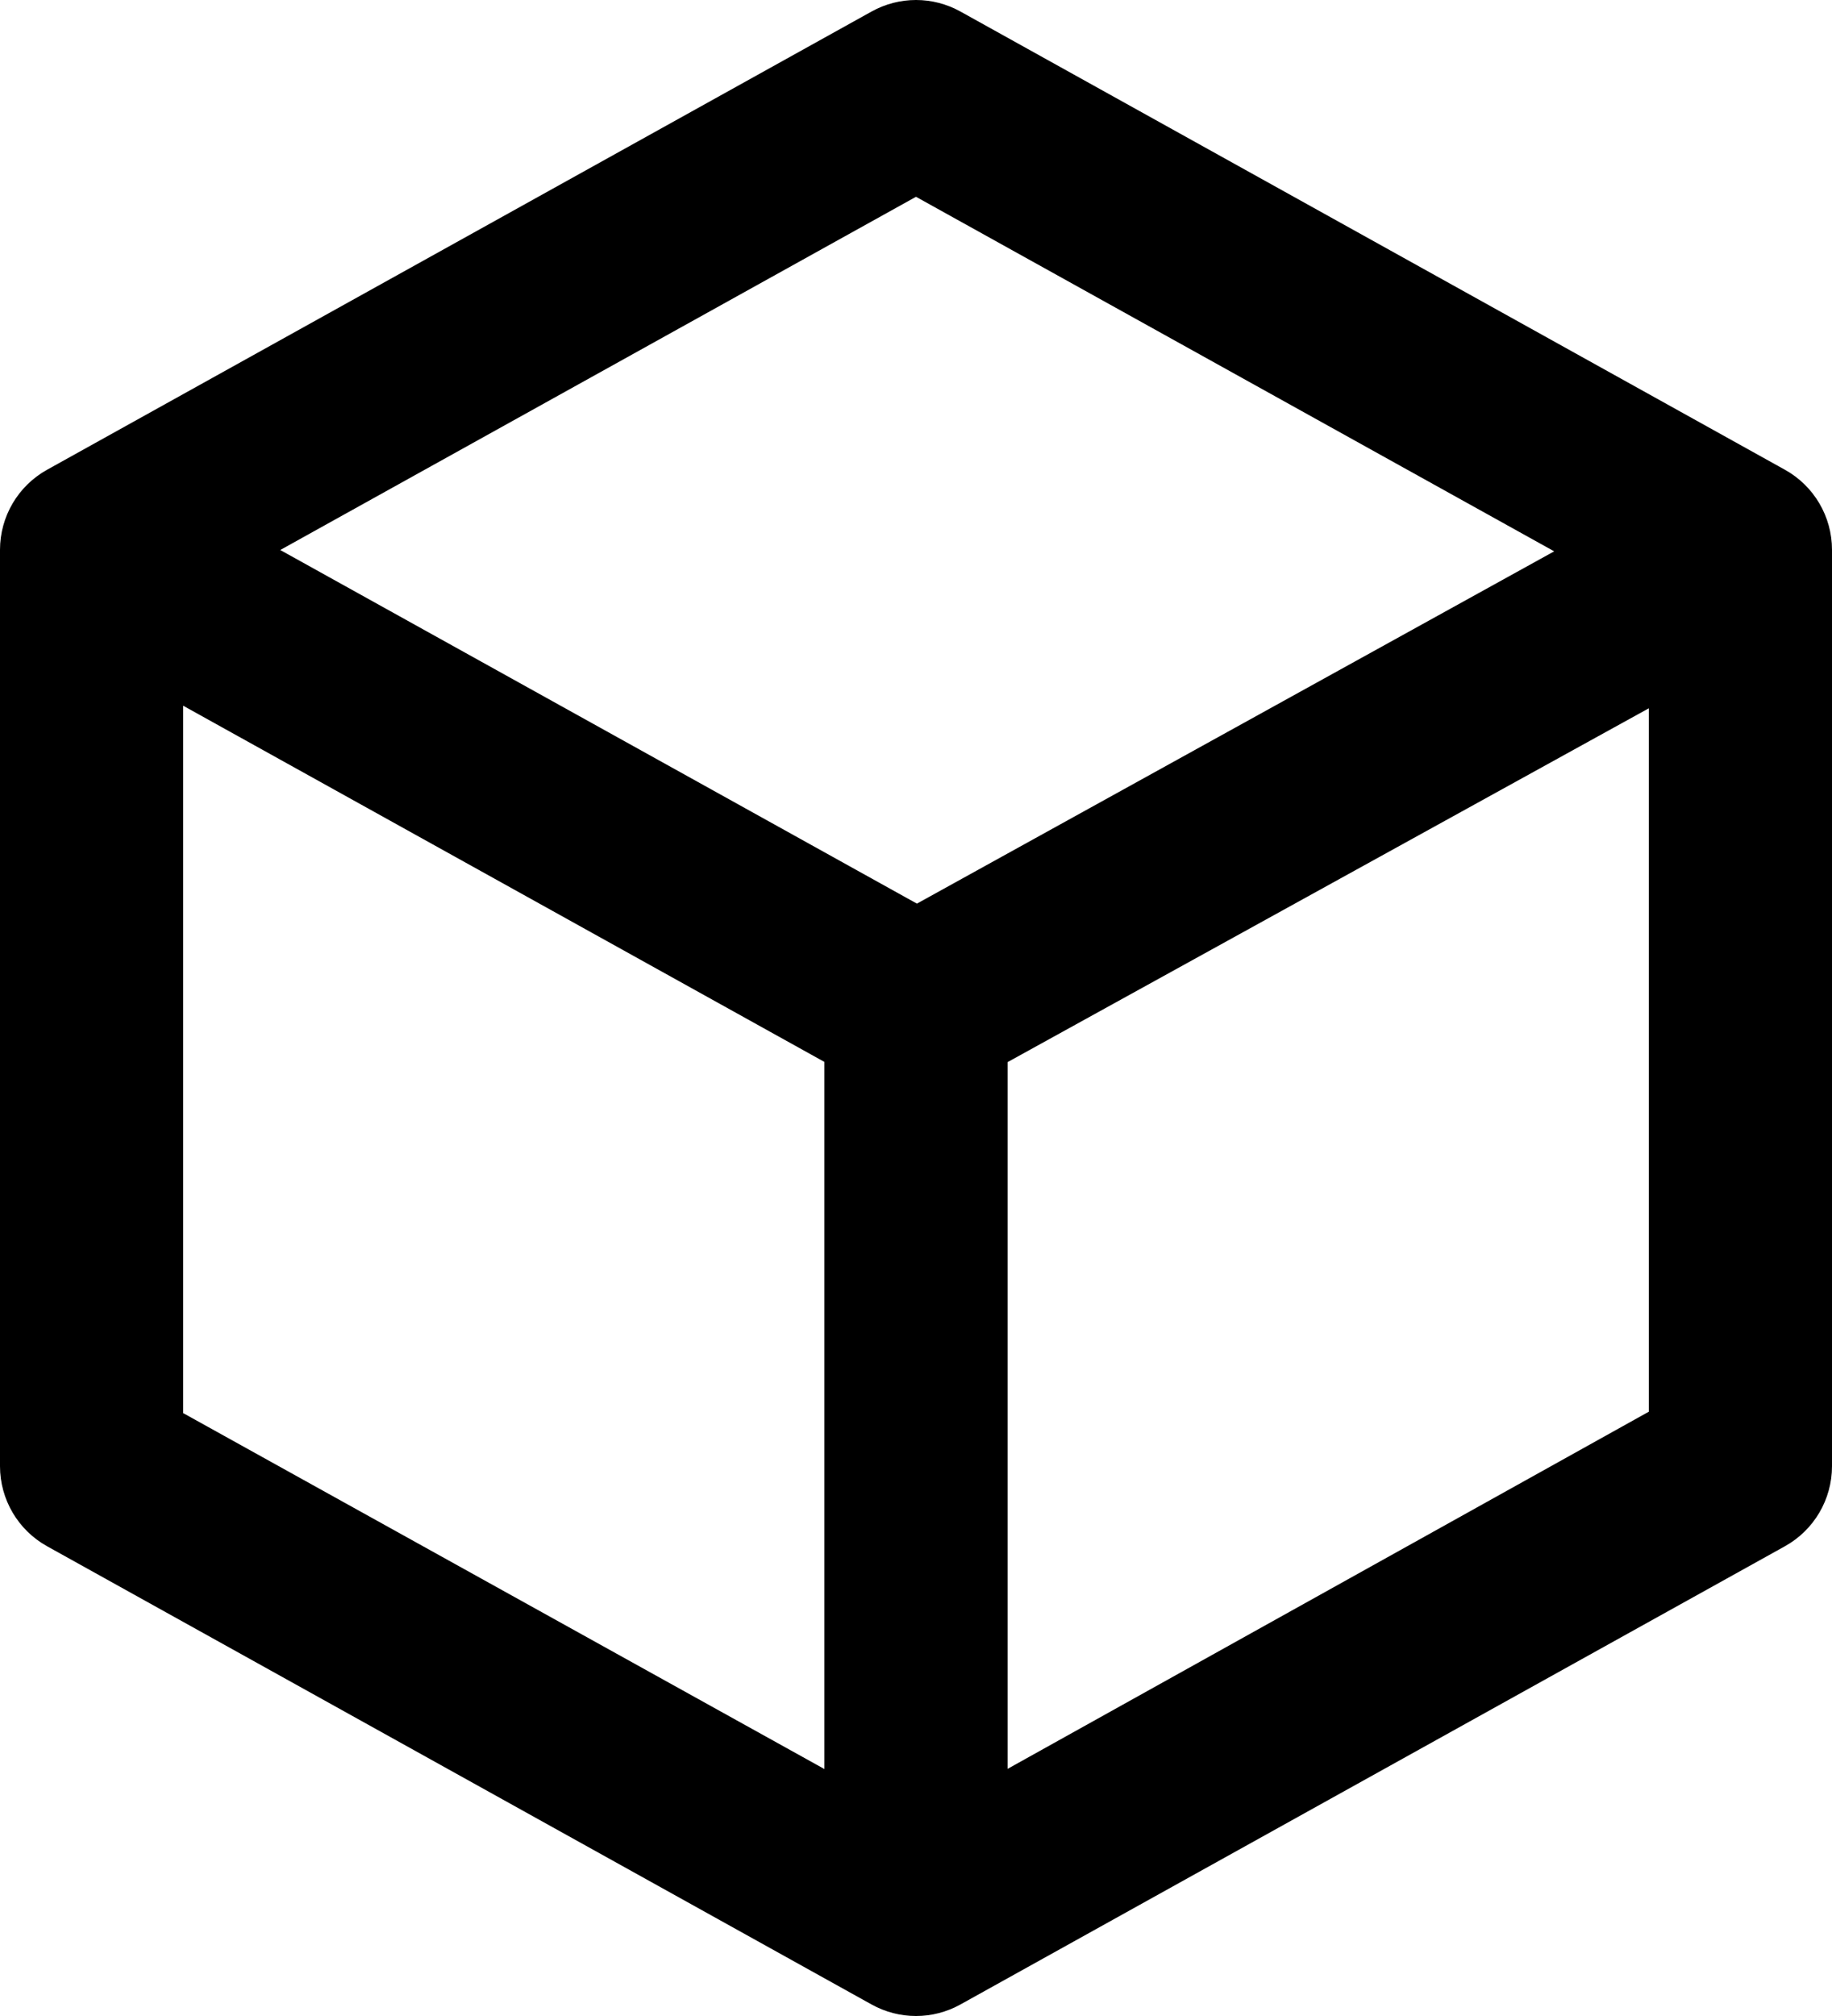 <svg width="40" height="44" viewBox="0 0 40 44" fill="none" xmlns="http://www.w3.org/2000/svg">
<path fill-rule="evenodd" clip-rule="evenodd" d="M22 38.606L36 30.811V15.459L22 23.181V38.606ZM18 23.177L4 15.403V30.842L18 38.61V23.177ZM20 4.295L6.119 12.004L20.02 19.722L33.934 12.033L20 4.295ZM1.029 10.252L19.029 0.252C19.633 -0.084 20.367 -0.084 20.971 0.252L38.971 10.252C39.606 10.604 40 11.274 40 12V32C40 32.726 39.606 33.396 38.971 33.748L20.971 43.748C20.367 44.084 19.633 44.084 19.029 43.748L1.029 33.748C0.394 33.396 0 32.726 0 32V12C0 11.274 0.394 10.604 1.029 10.252Z" fill="black"/>
</svg>
